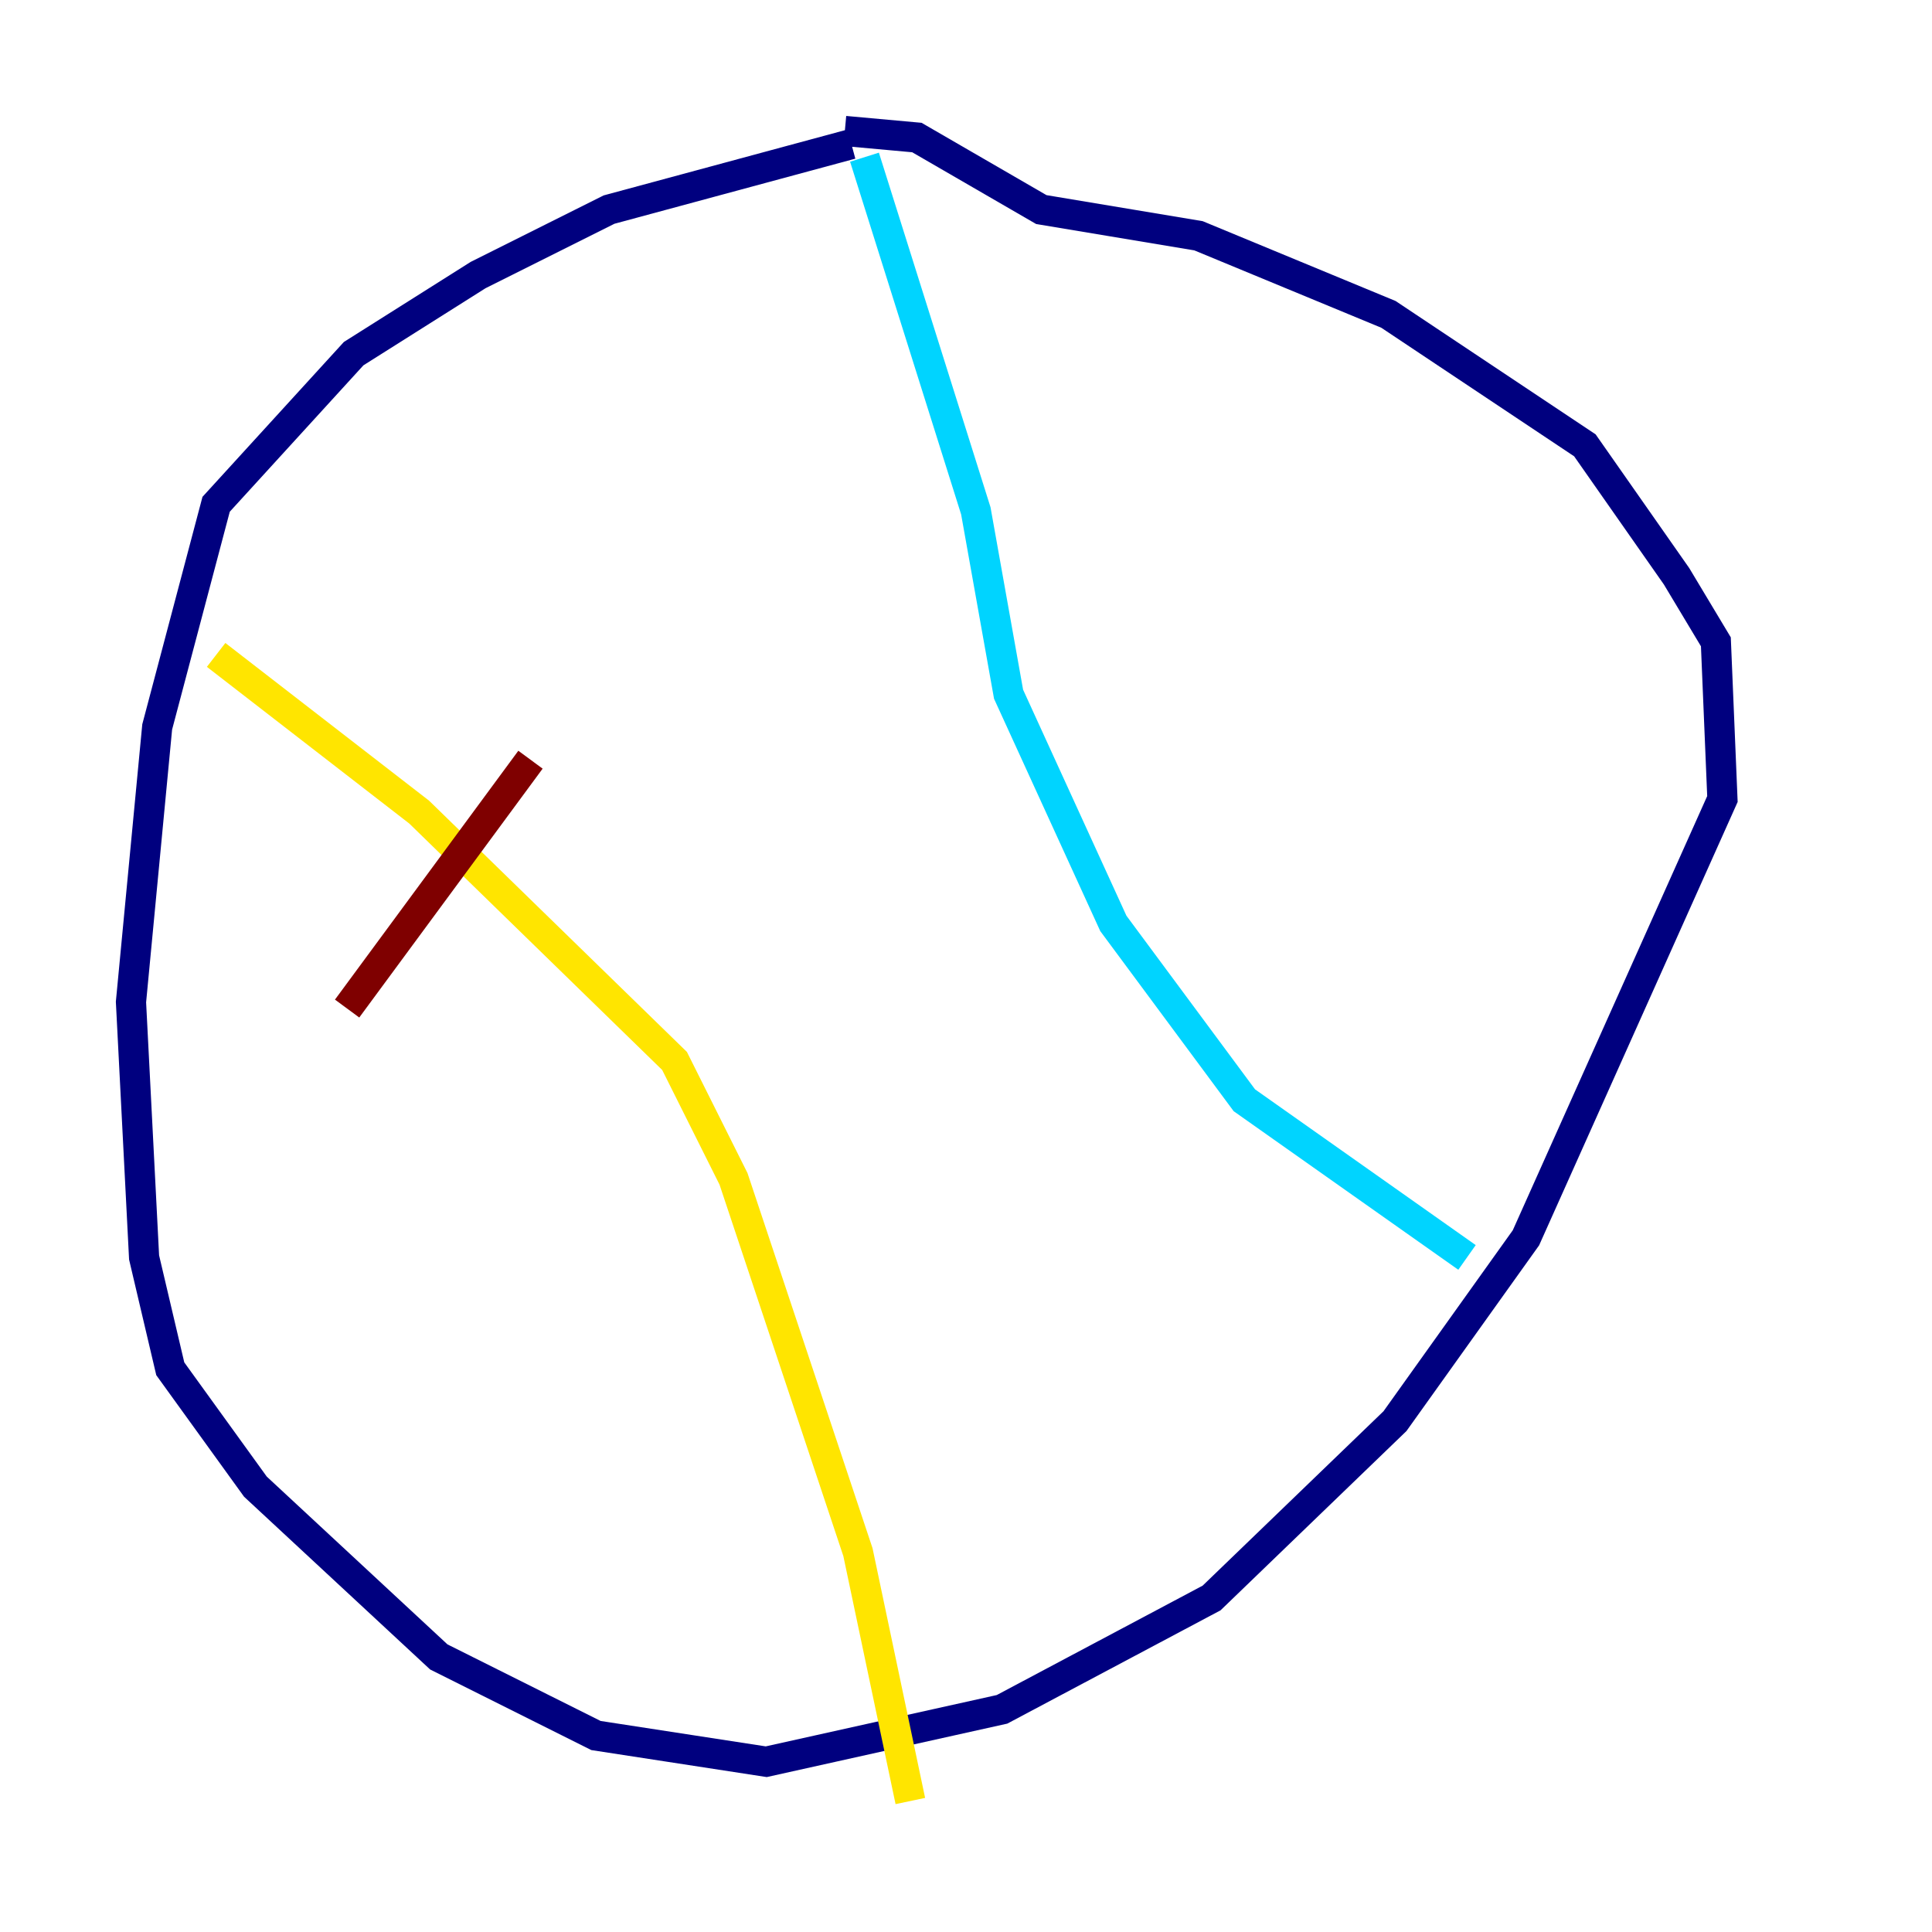 <?xml version="1.0" encoding="utf-8" ?>
<svg baseProfile="tiny" height="128" version="1.2" viewBox="0,0,128,128" width="128" xmlns="http://www.w3.org/2000/svg" xmlns:ev="http://www.w3.org/2001/xml-events" xmlns:xlink="http://www.w3.org/1999/xlink"><defs /><polyline fill="none" points="56.407,9.546 40.352,13.885 31.675,18.224 23.43,23.43 14.319,33.41 10.414,48.163 8.678,66.386 9.546,83.308 11.281,90.685 16.922,98.495 29.071,109.776 39.485,114.983 50.766,116.719 66.386,113.248 80.271,105.871 92.42,94.156 101.098,82.007 114.115,52.936 113.681,42.522 111.078,38.183 105.003,29.505 91.986,20.827 79.403,15.62 68.99,13.885 60.746,9.112 55.973,8.678" stroke="#00007f" stroke-width="2" /><polyline fill="none" points="57.275,10.414 64.651,33.844 66.82,45.993 73.763,61.18 82.441,72.895 97.193,83.308" stroke="#00d4ff" stroke-width="2" /><polyline fill="none" points="14.319,43.39 27.77,53.803 44.691,70.291 48.597,78.102 56.841,102.834 60.312,119.322" stroke="#ffe500" stroke-width="2" /><polyline fill="none" points="35.146,50.332 22.997,66.82" stroke="#7f0000" stroke-width="2" /></svg>